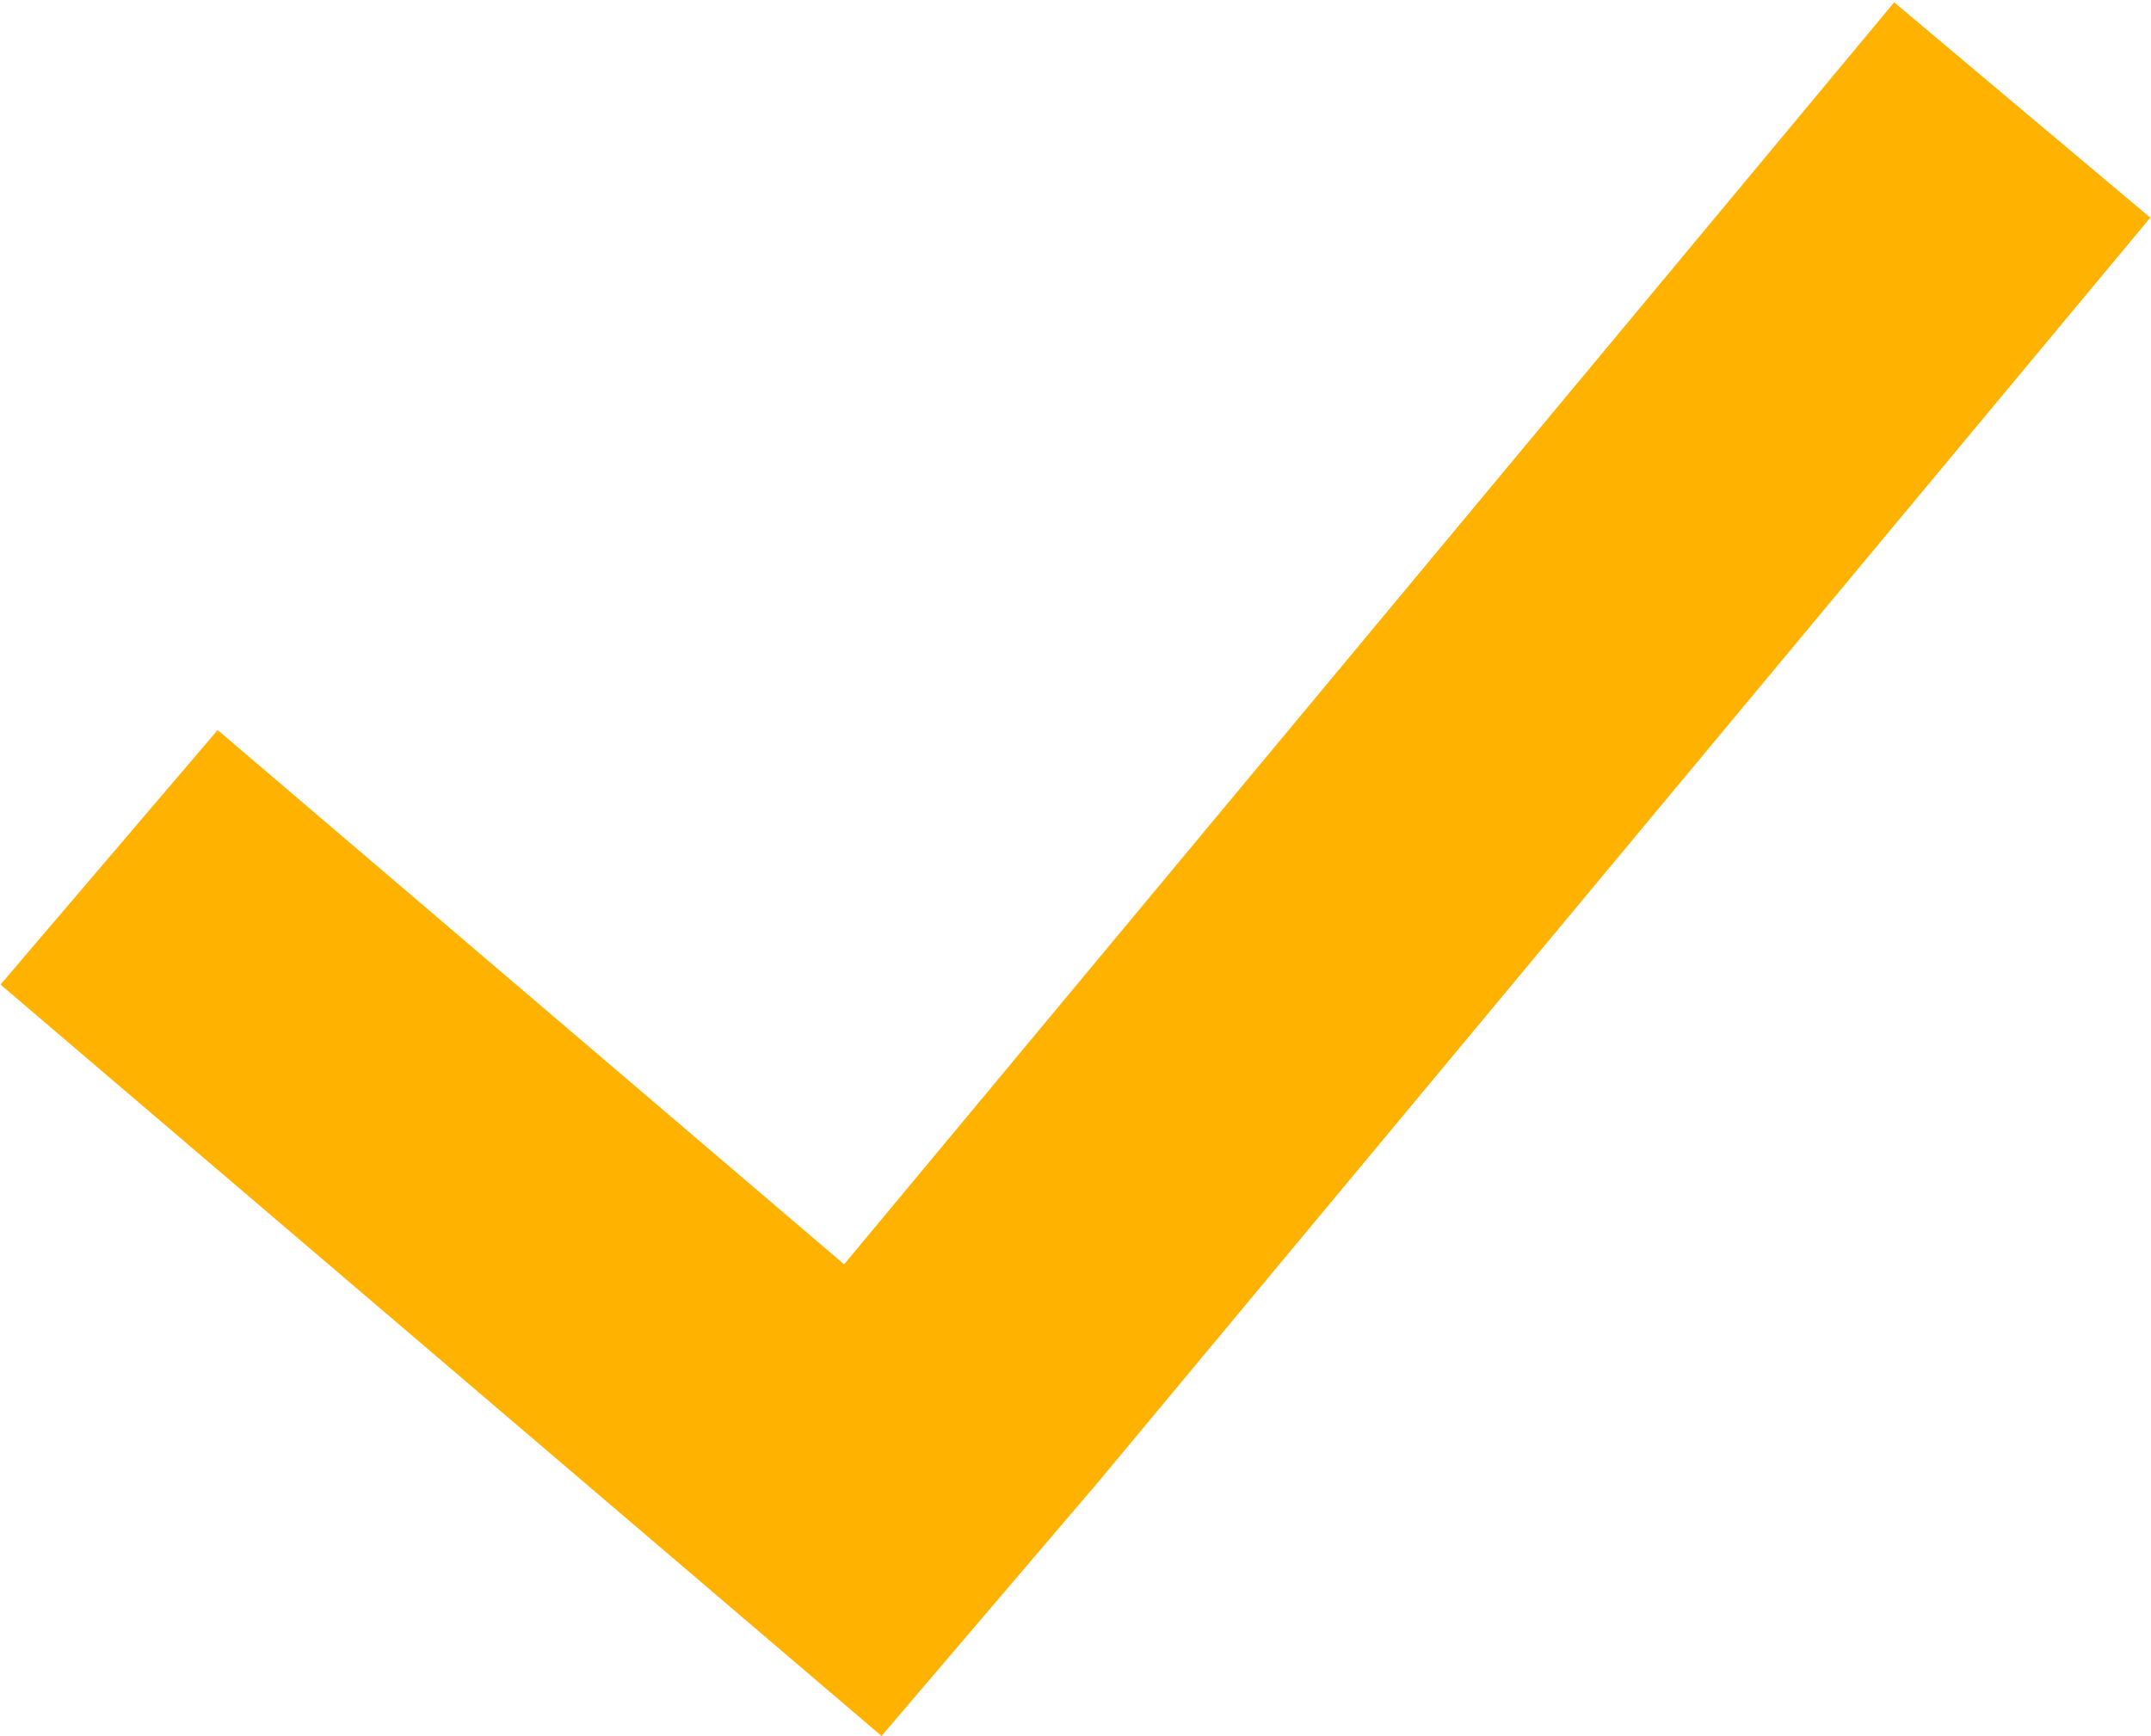<svg width="825" height="666" viewBox="0 0 825 666" fill="none" xmlns="http://www.w3.org/2000/svg">
<path d="M824.718 83.494L726.496 0.893L323.748 484.999L83.476 280.045L0.188 377.686L338.1 665.925L421.386 568.293L824.718 83.494Z" fill="#FFB200"/>
</svg>

